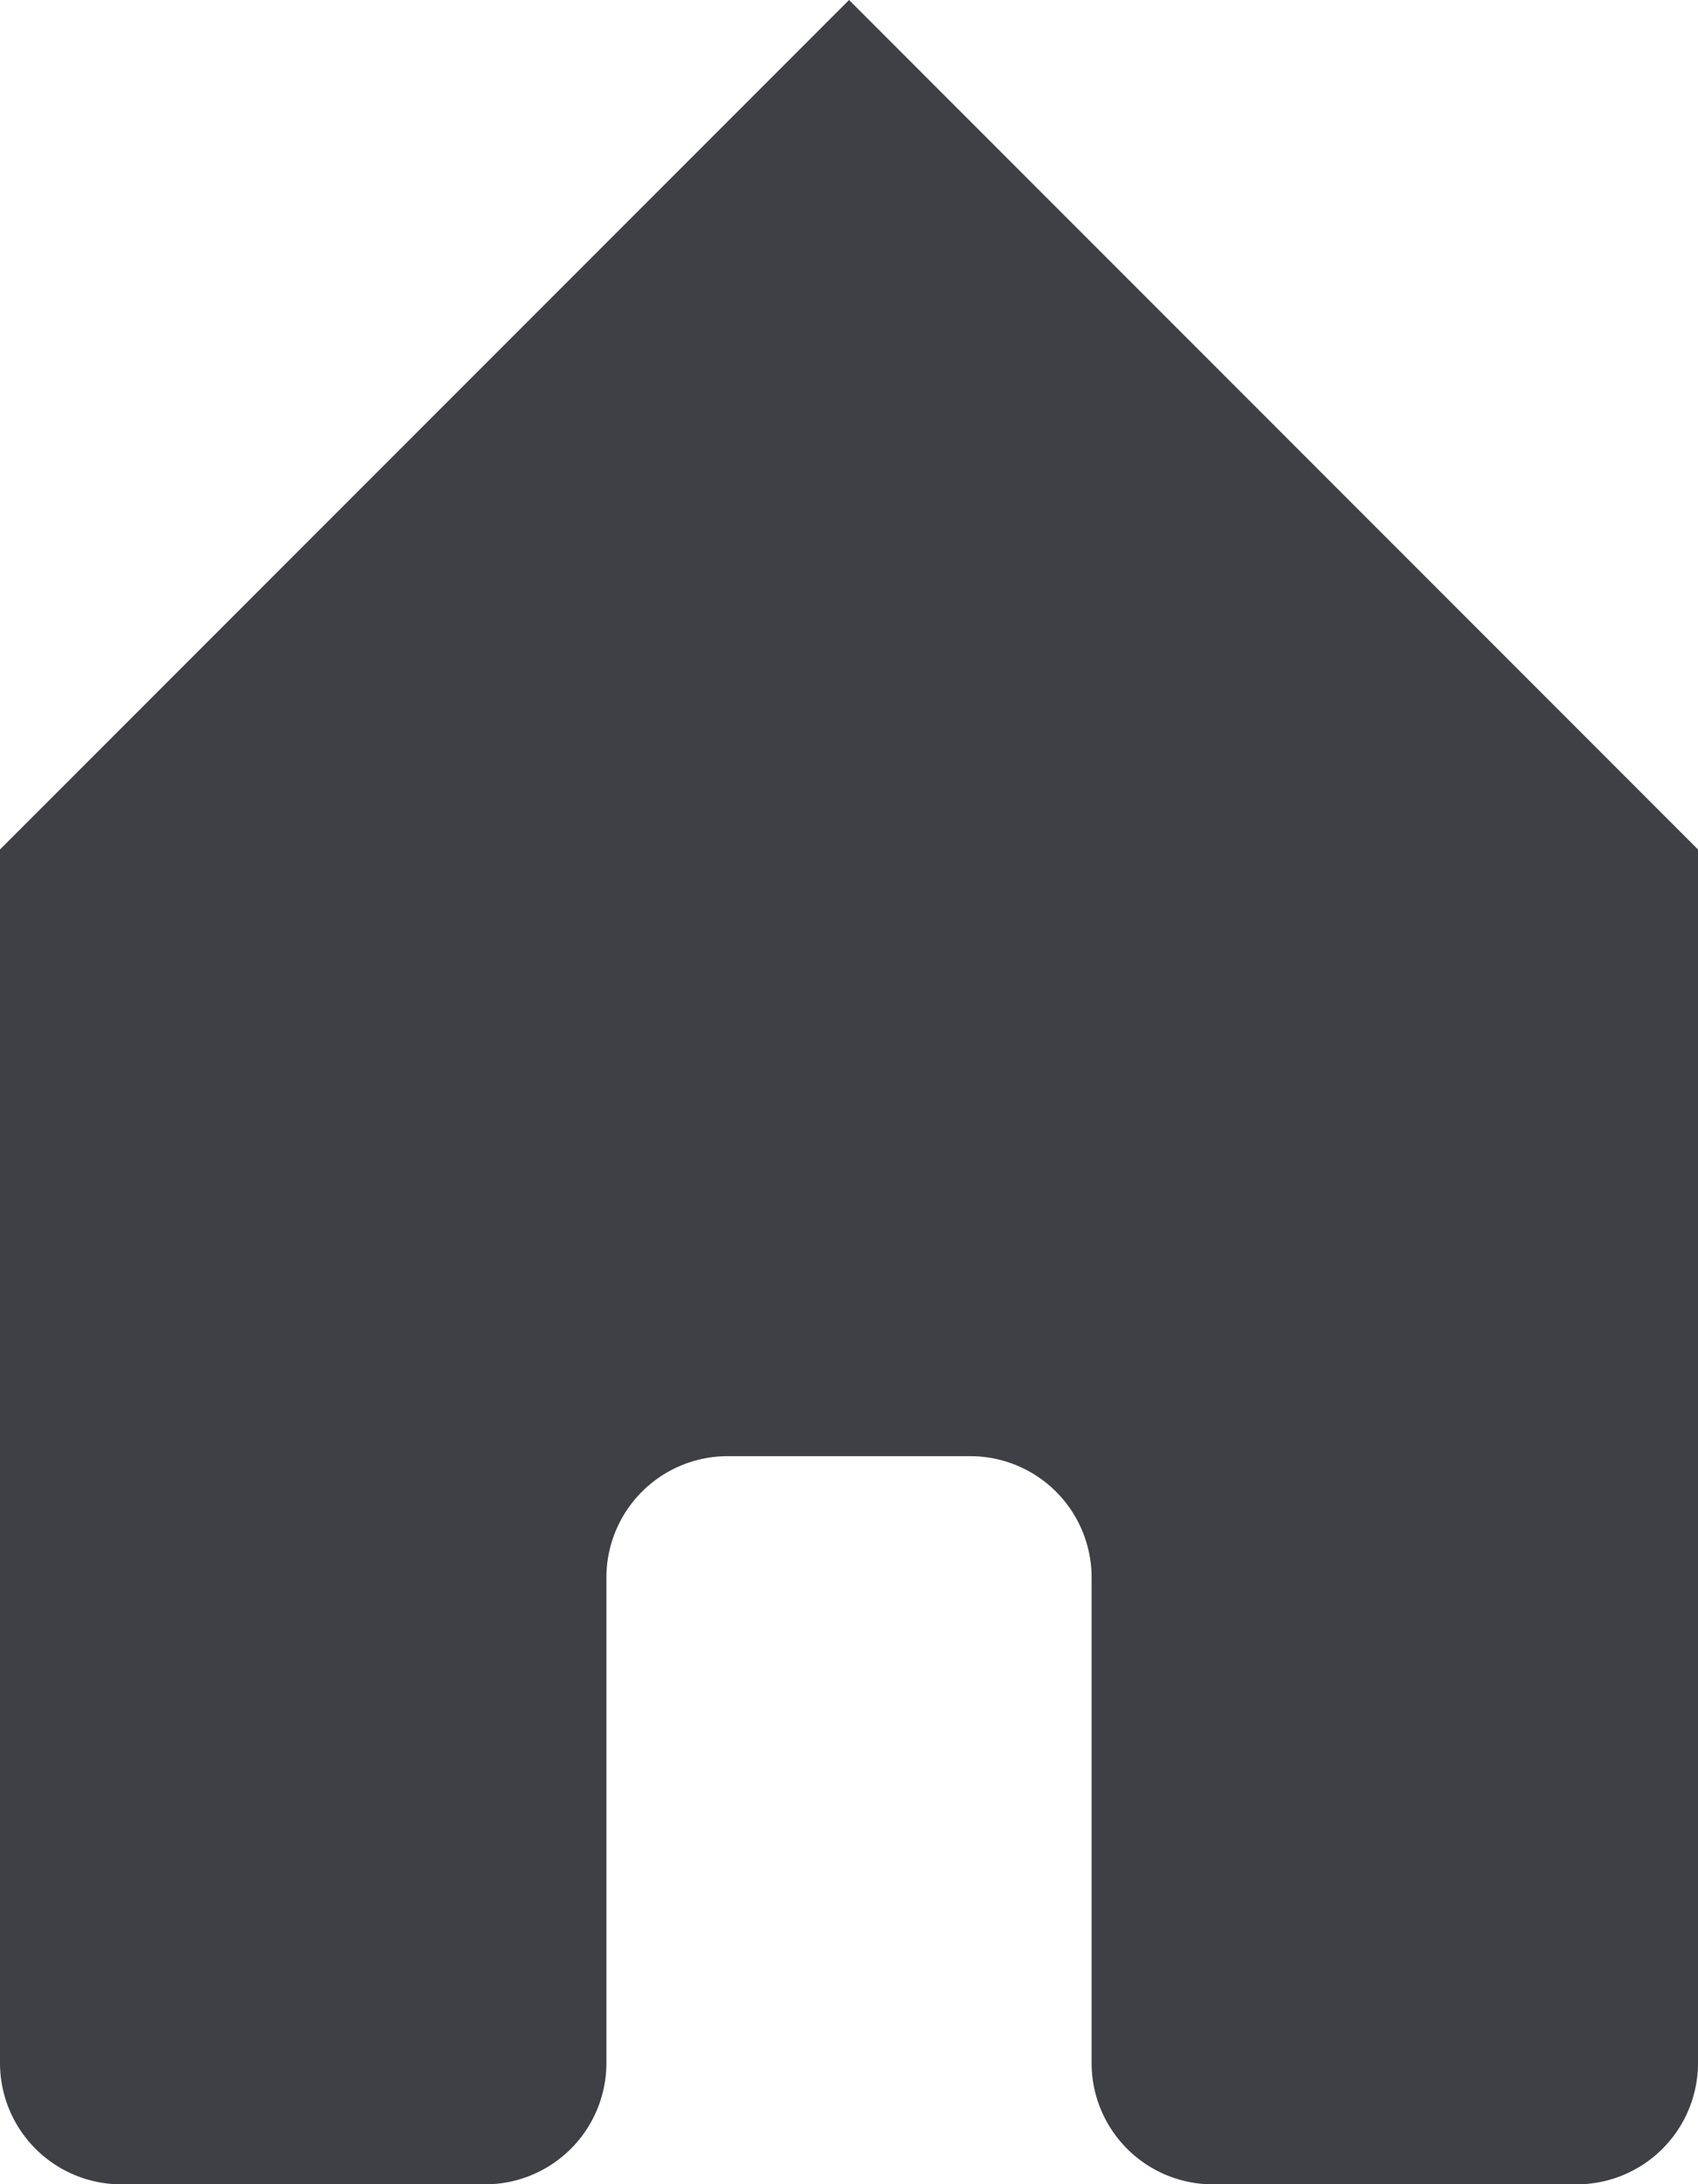 <svg id="home-filled" xmlns="http://www.w3.org/2000/svg" width="16.305" height="20.964" viewBox="0 0 16.305 20.964">
  <defs>
    <style>
      .cls-1 {
        fill: #3f3f46;
      }
    </style>
  </defs>
  <path id="home-filled-2" data-name="home-filled" class="cls-1" d="M13.153,3,5,11.153V22.8a1.165,1.165,0,0,0,1.165,1.165H9.659A1.165,1.165,0,0,0,10.823,22.8V18.141a1.165,1.165,0,0,1,1.165-1.165h2.329a1.165,1.165,0,0,1,1.165,1.165V22.8a1.165,1.165,0,0,0,1.165,1.165h3.494A1.165,1.165,0,0,0,21.305,22.8V11.153Z" transform="translate(-5 -3)"/>
</svg>
